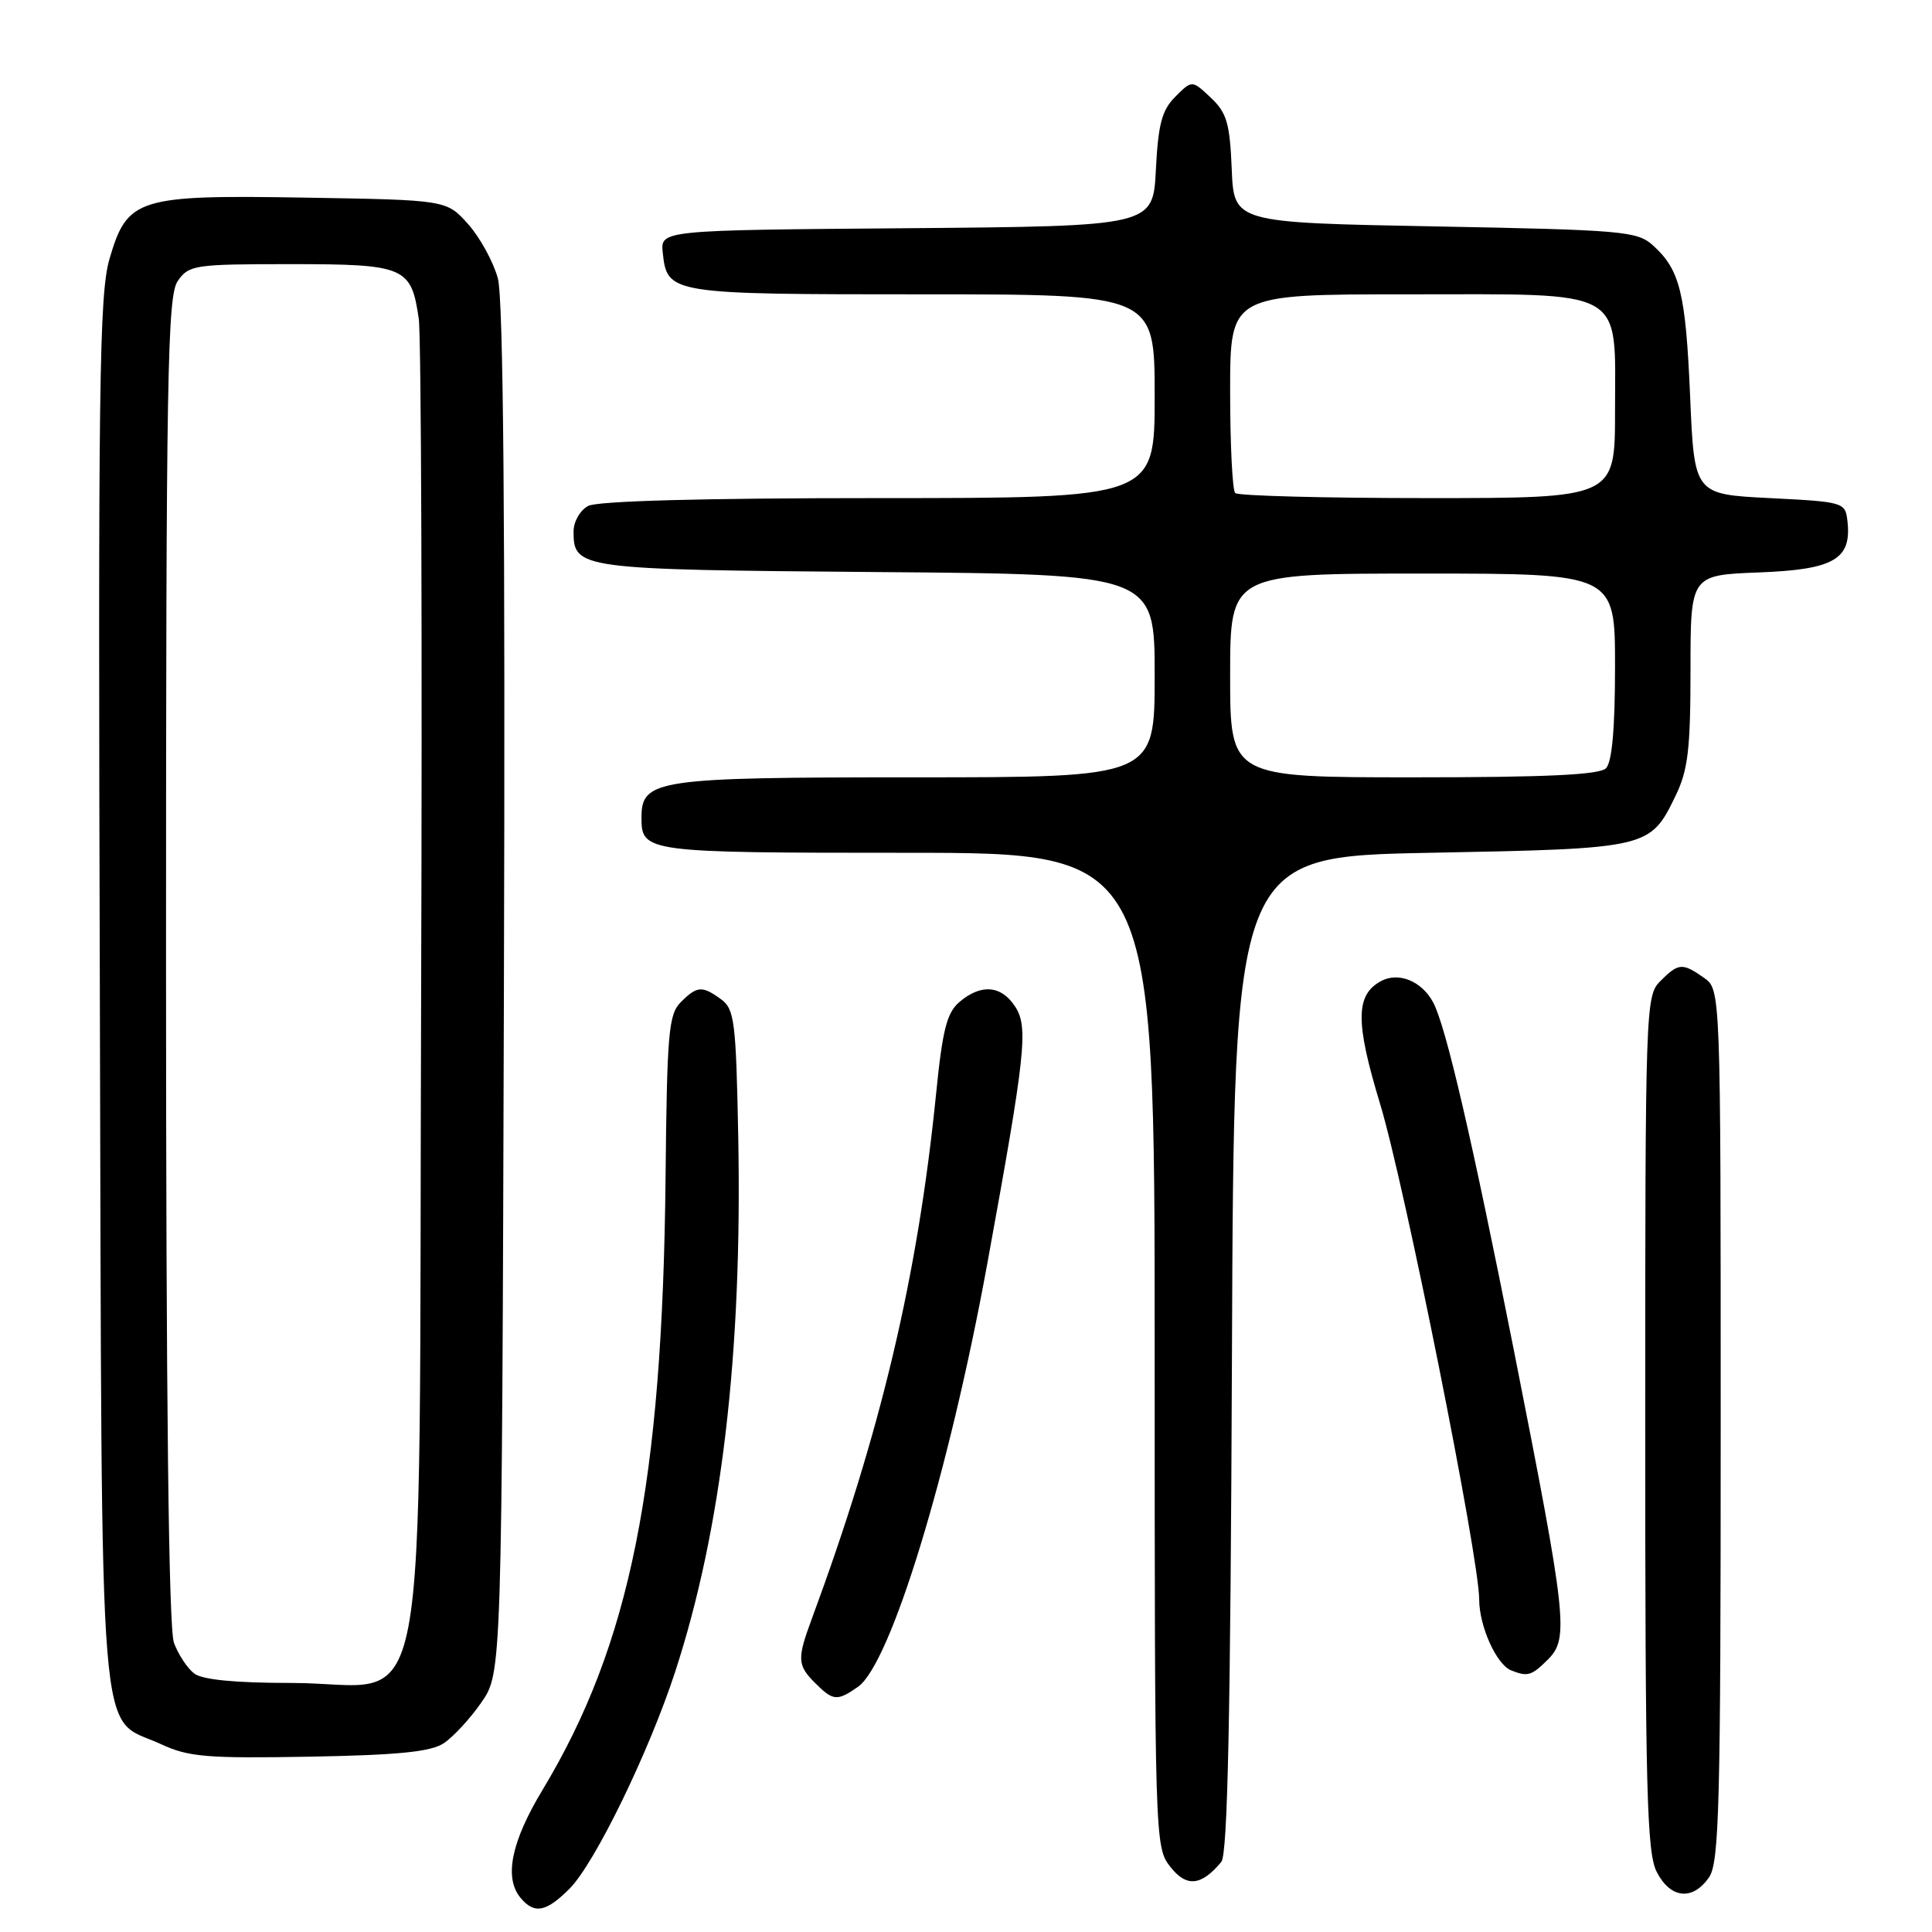 <?xml version="1.0" encoding="UTF-8" standalone="no"?>
<!DOCTYPE svg PUBLIC "-//W3C//DTD SVG 1.1//EN" "http://www.w3.org/Graphics/SVG/1.1/DTD/svg11.dtd" >
<svg xmlns="http://www.w3.org/2000/svg" xmlns:xlink="http://www.w3.org/1999/xlink" version="1.1" viewBox="0 0 256 256">
 <g >
 <path fill="currentColor"
d=" M 75.46 250.27 C 78.80 246.93 85.98 232.19 89.46 221.53 C 95.62 202.65 98.37 179.36 97.82 150.62 C 97.53 135.37 97.32 133.71 95.56 132.42 C 93.04 130.58 92.37 130.63 90.20 132.80 C 88.59 134.41 88.38 136.90 88.19 156.05 C 87.78 196.63 83.50 217.90 71.89 237.17 C 67.73 244.06 66.77 248.81 68.97 251.47 C 70.80 253.66 72.35 253.38 75.46 250.27 Z  M 226.44 248.78 C 227.81 246.83 228.00 239.46 228.00 188.83 C 228.00 131.11 228.00 131.11 225.78 129.56 C 222.92 127.55 222.41 127.59 220.00 130.00 C 218.05 131.95 218.00 133.33 218.00 188.55 C 218.00 237.28 218.21 245.51 219.53 248.05 C 221.35 251.58 224.27 251.89 226.44 248.78 Z  M 161.83 246.71 C 162.67 245.69 163.05 227.62 163.24 179.41 C 163.50 113.50 163.50 113.50 189.50 113.00 C 218.54 112.44 218.64 112.42 222.03 105.43 C 223.67 102.05 224.00 99.27 224.00 88.78 C 224.00 76.20 224.00 76.20 233.08 75.85 C 243.05 75.47 245.39 74.10 244.79 69.00 C 244.51 66.56 244.27 66.49 234.50 66.00 C 224.50 65.50 224.50 65.50 223.95 52.50 C 223.36 38.79 222.61 35.74 219.01 32.50 C 216.94 30.63 215.00 30.47 190.15 30.00 C 163.50 29.50 163.50 29.50 163.21 22.39 C 162.96 16.31 162.55 14.93 160.43 12.94 C 157.95 10.60 157.95 10.60 155.74 12.81 C 153.95 14.60 153.47 16.43 153.16 22.50 C 152.78 29.97 152.78 29.97 120.14 30.24 C 87.50 30.50 87.50 30.50 87.82 33.50 C 88.41 38.95 88.75 39.00 122.19 39.00 C 153.00 39.00 153.00 39.00 153.00 52.50 C 153.00 66.00 153.00 66.00 116.43 66.00 C 93.14 66.00 79.17 66.38 77.93 67.04 C 76.87 67.61 76.00 69.12 76.00 70.41 C 76.00 75.39 76.65 75.48 116.15 75.80 C 153.00 76.09 153.00 76.09 153.00 89.55 C 153.00 103.00 153.00 103.00 121.22 103.00 C 86.87 103.00 85.00 103.28 85.00 108.36 C 85.00 112.93 85.55 113.00 120.20 113.00 C 153.00 113.00 153.00 113.00 153.00 178.87 C 153.00 243.96 153.02 244.76 155.07 247.36 C 157.22 250.10 159.17 249.91 161.83 246.71 Z  M 58.78 231.00 C 60.04 230.17 62.29 227.74 63.78 225.59 C 66.50 221.67 66.50 221.67 66.77 131.27 C 66.96 69.39 66.70 39.61 65.97 36.89 C 65.38 34.71 63.61 31.48 62.04 29.71 C 59.17 26.50 59.17 26.50 40.65 26.19 C 18.17 25.81 16.87 26.22 14.50 34.34 C 13.15 38.99 12.99 51.11 13.23 131.62 C 13.53 235.28 12.88 227.18 21.33 231.11 C 24.99 232.81 27.39 233.01 41.00 232.77 C 52.71 232.56 57.06 232.13 58.78 231.00 Z  M 113.69 223.51 C 118.02 220.47 125.75 195.16 130.81 167.50 C 135.91 139.56 136.29 136.09 134.50 133.36 C 132.67 130.56 130.00 130.34 127.15 132.75 C 125.46 134.18 124.89 136.41 124.03 145.00 C 121.59 169.16 116.74 189.68 107.57 214.50 C 105.60 219.81 105.65 220.65 108.00 223.00 C 110.40 225.40 110.92 225.44 113.69 223.51 Z  M 205.13 219.87 C 207.91 217.09 207.61 214.42 200.61 178.99 C 195.04 150.87 191.59 135.98 189.90 132.82 C 188.40 130.01 185.33 128.75 183.01 129.99 C 179.60 131.82 179.57 135.39 182.87 146.27 C 186.11 156.94 196.00 206.42 196.00 211.93 C 196.00 215.47 198.28 220.55 200.23 221.33 C 202.42 222.21 202.94 222.06 205.13 219.87 Z  M 163.00 89.50 C 163.00 76.00 163.00 76.00 188.50 76.00 C 214.00 76.00 214.00 76.00 214.00 88.30 C 214.00 96.53 213.60 101.00 212.80 101.80 C 211.93 102.67 204.87 103.00 187.30 103.00 C 163.00 103.00 163.00 103.00 163.00 89.50 Z  M 163.67 65.33 C 163.30 64.97 163.00 58.89 163.00 51.83 C 163.00 39.00 163.00 39.00 186.50 39.00 C 215.81 39.00 214.00 37.98 214.00 54.50 C 214.00 66.00 214.00 66.00 189.17 66.00 C 175.51 66.00 164.03 65.70 163.67 65.33 Z  M 25.74 221.75 C 24.83 221.06 23.62 219.23 23.05 217.68 C 22.35 215.81 22.00 185.69 22.00 127.16 C 22.00 49.39 22.18 39.19 23.56 37.22 C 25.03 35.11 25.80 35.00 38.49 35.00 C 53.68 35.00 54.50 35.35 55.49 42.26 C 55.82 44.59 55.96 85.13 55.80 132.34 C 55.45 233.26 57.39 223.00 38.64 223.00 C 31.18 223.00 26.83 222.58 25.74 221.75 Z "/>
</g>
</svg>